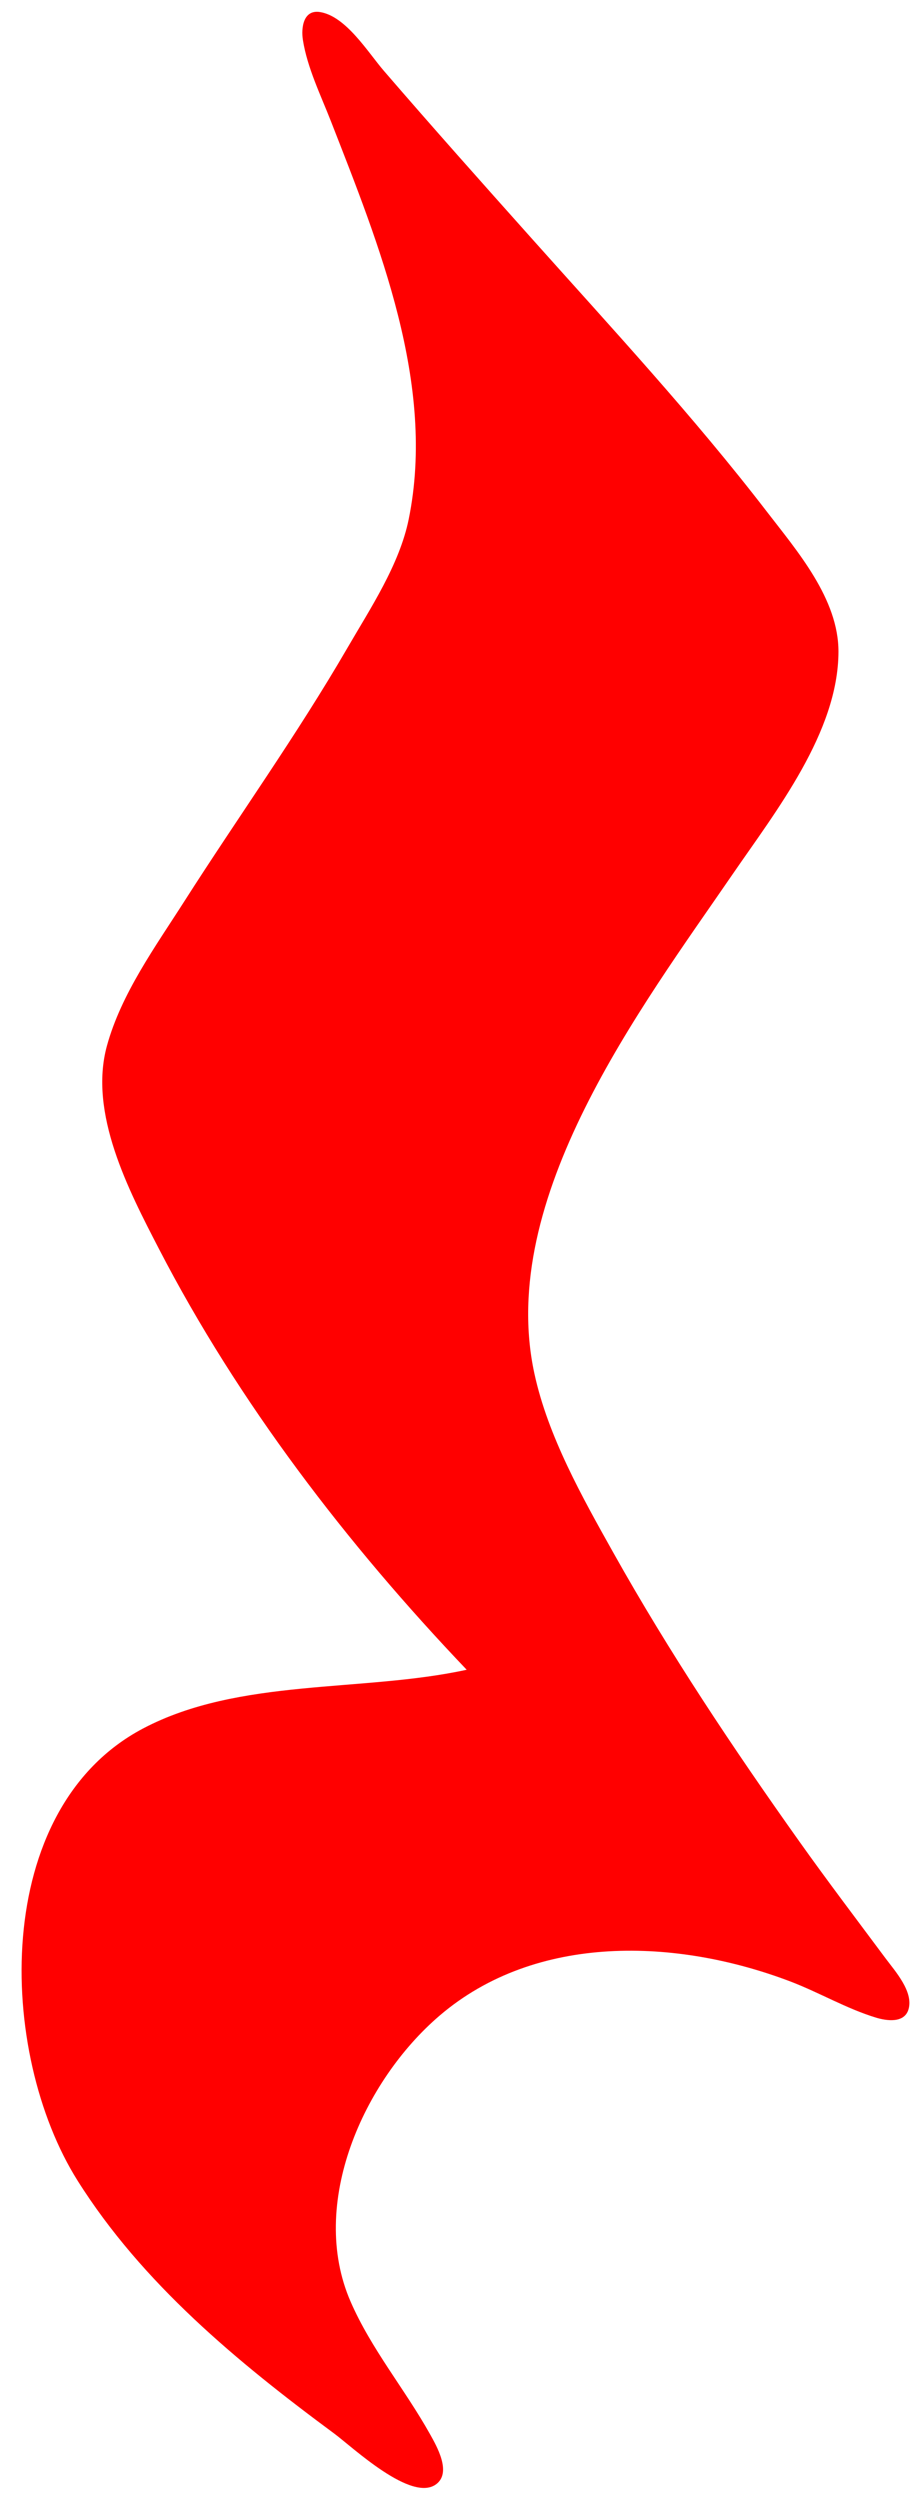 <?xml version="1.0" encoding="UTF-8" standalone="no"?>
<!-- Created with Inkscape (http://www.inkscape.org/) -->

<svg
   version="1.1"
   id="svg2"
   width="237"
   height="641"
   viewBox="0 0 237 641"
   sodipodi:docname="pauza_cwierc_wektor.svg"
   inkscape:version="1.1 (c68e22c387, 2021-05-23)"
   xmlns:inkscape="http://www.inkscape.org/namespaces/inkscape"
   xmlns:sodipodi="http://sodipodi.sourceforge.net/DTD/sodipodi-0.dtd"
   xmlns="http://www.w3.org/2000/svg"
   xmlns:svg="http://www.w3.org/2000/svg">
  <defs
     id="defs6" />
  <sodipodi:namedview
     id="namedview4"
     pagecolor="#ffffff"
     bordercolor="#666666"
     borderopacity="1.0"
     inkscape:pageshadow="2"
     inkscape:pageopacity="0.0"
     inkscape:pagecheckerboard="0"
     showgrid="false"
     inkscape:zoom="1.174727"
     inkscape:cx="118.32537"
     inkscape:cy="320.5"
     inkscape:window-width="2560"
     inkscape:window-height="1547"
     inkscape:window-x="-8"
     inkscape:window-y="-8"
     inkscape:window-maximized="1"
     inkscape:current-layer="g8" />
  <g
     inkscape:groupmode="layer"
     inkscape:label="Image"
     id="g8">
    <path
       style="fill:#ff0000;stroke:none"
       d="m 119.703,428.149 c -26.791,5.836 -58.298,2.035 -82.998,15.055 -39.167,20.645 -37.39,83.246 -16.805,115.945 16.577,26.332 41.039,46.537 65.803,64.835 4.687,3.463 19.988,17.953 26.297,12.912 3.816,-3.049 0.027,-9.643 -1.711,-12.751 -6.445,-11.525 -15.078,-21.818 -20.374,-33.996 -10.89,-25.045 3.326,-56.611 22.829,-73.303 24.846,-21.265 60.961,-19.802 89.959,-8.772 7.367,2.802 14.408,6.968 21.935,9.265 2.767,0.844 7.349,1.522 8.398,-2.15 1.293,-4.526 -3.455,-9.759 -5.897,-13.041 -7.422,-9.974 -14.934,-19.863 -22.137,-29.999 -16.995,-23.914 -33.327,-48.39 -47.675,-74 -8.004,-14.285 -16.784,-29.861 -20.269,-46 -9.7,-44.921 27.276,-93.638 50.867,-128 11.1,-16.168 27.067,-36.389 27.135,-57 0.045,-13.585 -10.574,-25.826 -18.403,-36 -18.771,-24.394 -39.786,-47.063 -60.277,-70 -12.734,-14.254 -25.45,-28.522 -37.932,-42.999 -4.057,-4.705 -9.69,-13.99 -16.363,-15.059 -4.292,-0.688 -4.883,4.043 -4.392,7.165 1.119,7.123 4.603,14.214 7.209,20.893 12.293,31.512 26.975,67.395 19.927,102 -2.373,11.649 -9.834,22.846 -15.726,33 -12.942,22.302 -27.984,43.281 -41.848,65 -7.37,11.545 -16.153,23.629 -19.825,37 -4.75,17.296 5.557,37.04 13.296,52 20.462,39.556 48.318,75.845 78.978,108 z"
       id="path66"
       inkscape:export-filename="C:\Users\Slawek\Documents\Ksawery\png\pauza_cwierc_z_wektora.png"
       inkscape:export-xdpi="23.586977"
       inkscape:export-ydpi="23.586977" />
  </g>
</svg>
